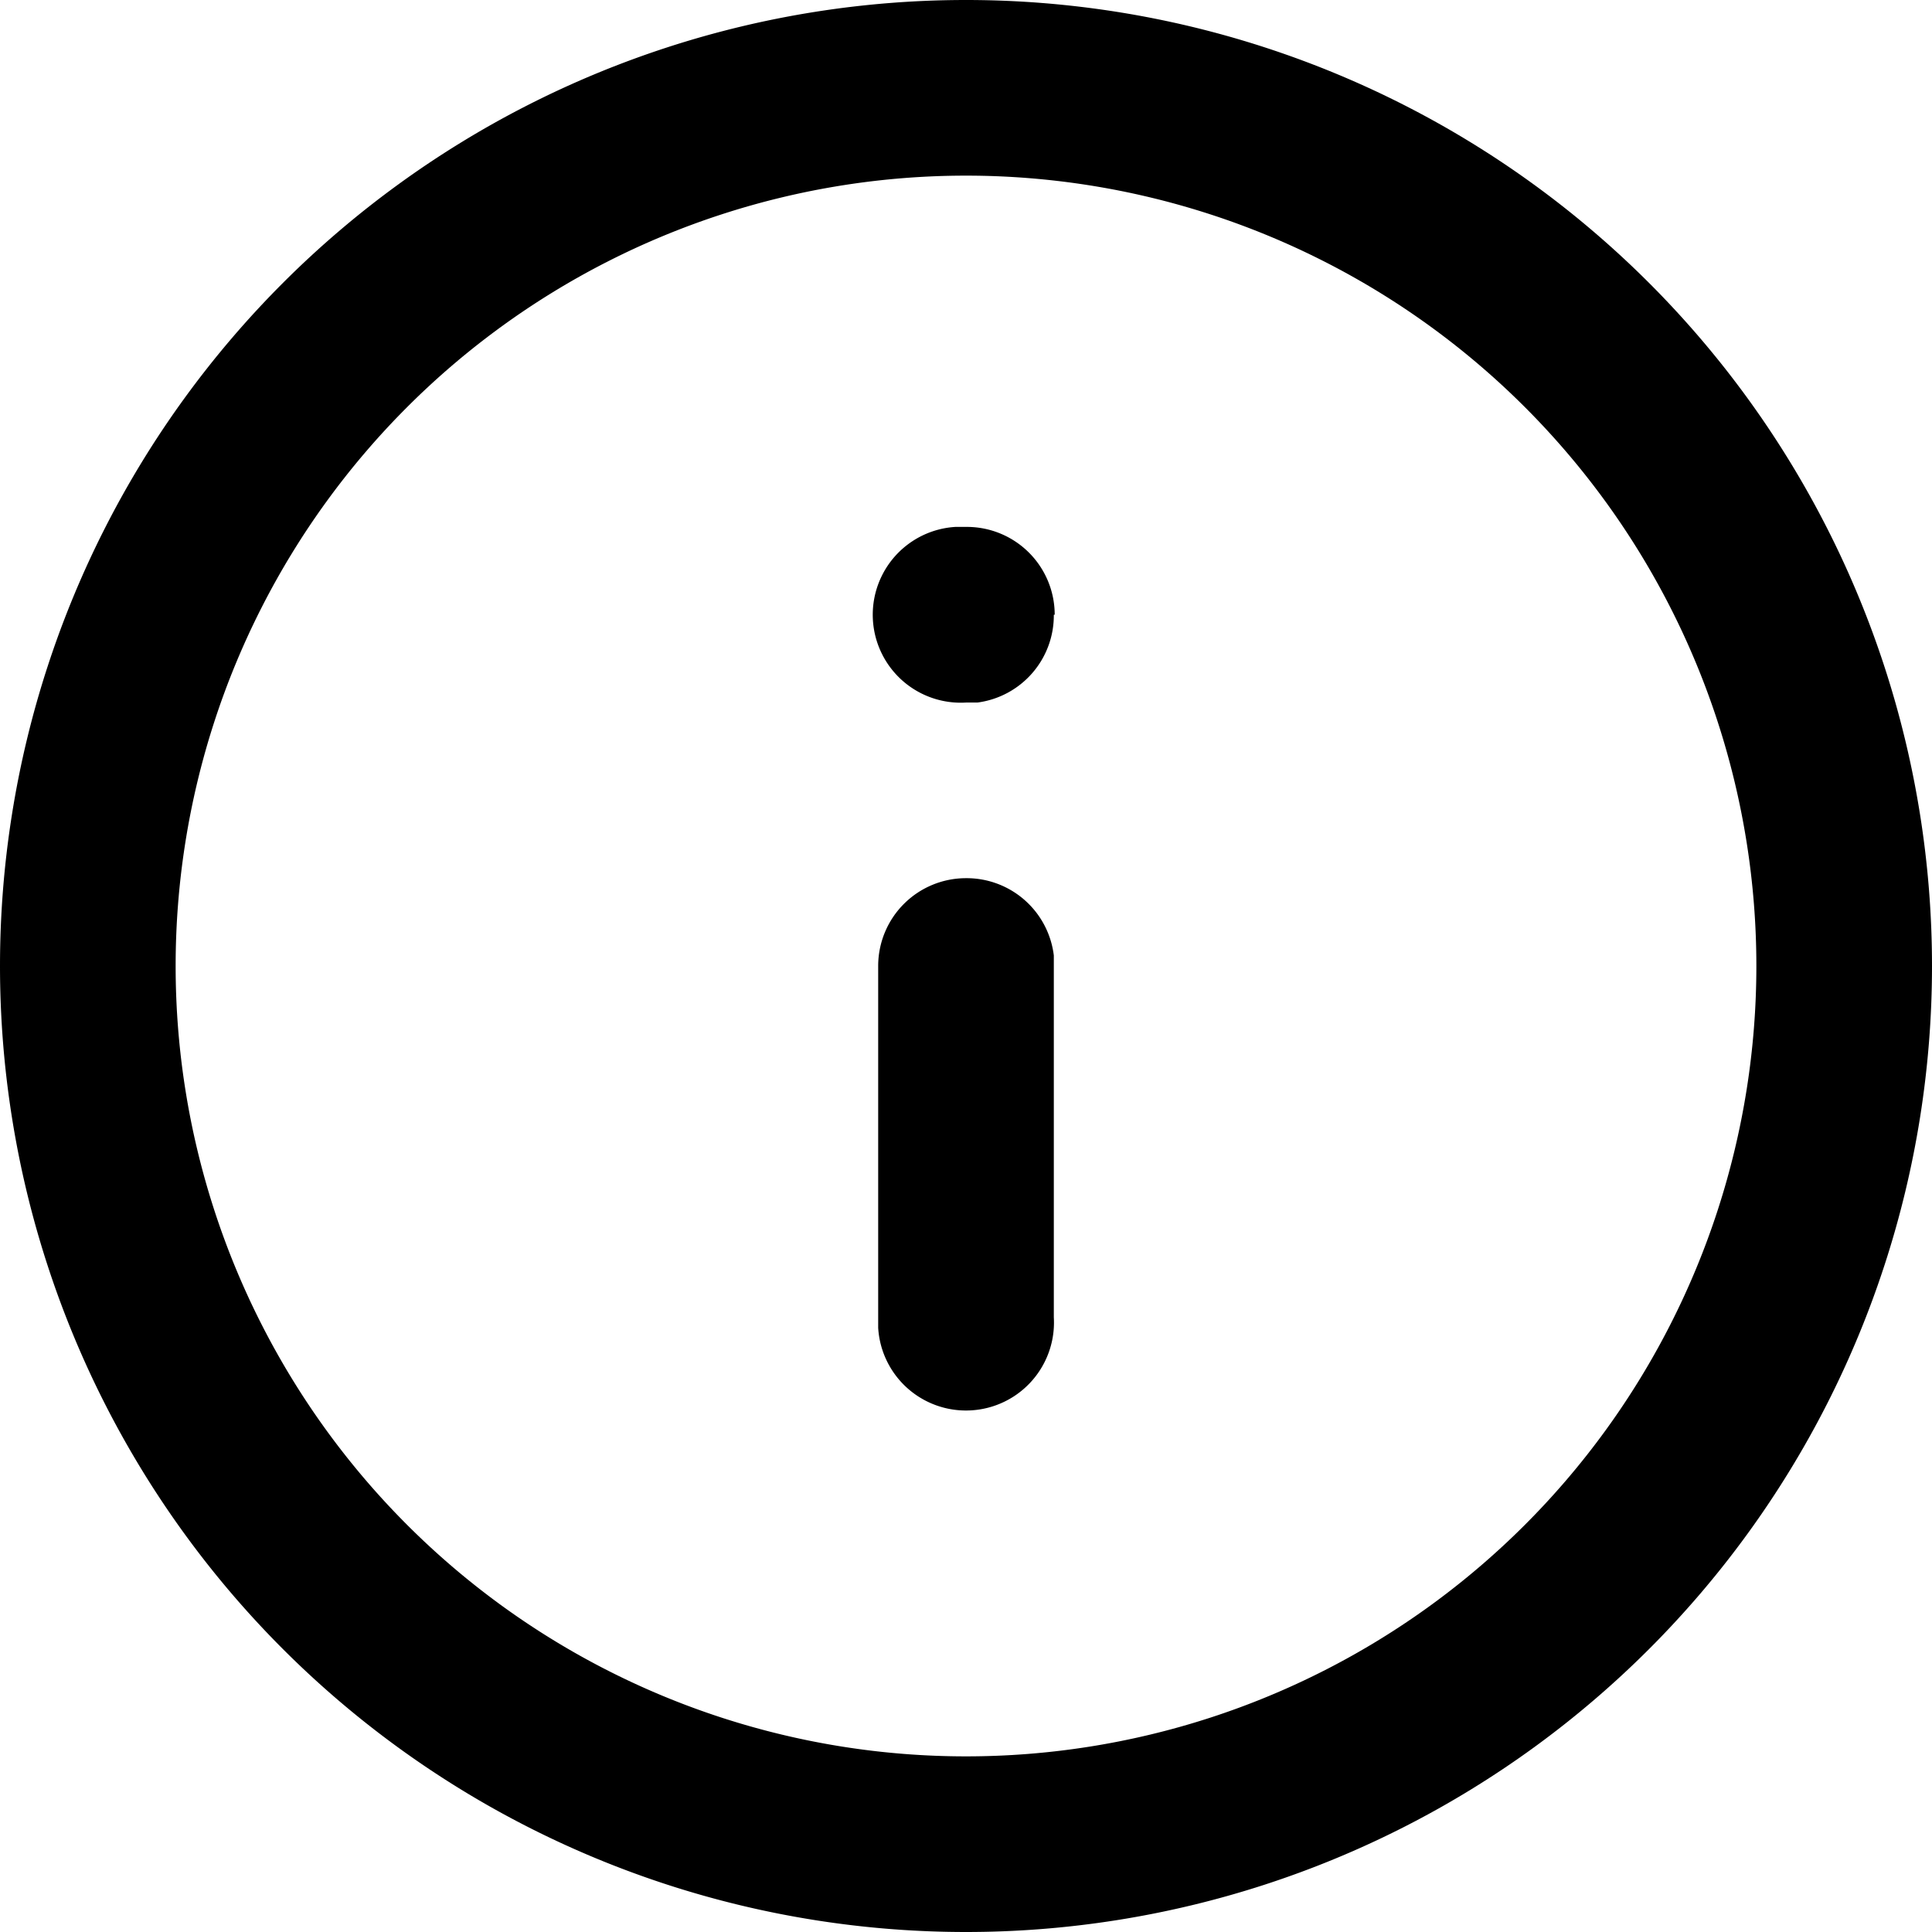 <svg xmlns="http://www.w3.org/2000/svg" fill="none" viewBox="0 0 22 22"><path fill="currentColor" fill-rule="evenodd" d="M0 11a11 11 0 1 1 22 0 11 11 0 0 1-22 0m20 0a9 9 0 1 0-18 0 9 9 0 0 0 18 0m-9-1a1 1 0 0 1 1 .88V15a1 1 0 0 1-2 .12V11a1 1 0 0 1 1-1m1.01-3a1 1 0 0 0-1-1h-.13A1 1 0 0 0 11 8h.13A1 1 0 0 0 12 7" clip-rule="evenodd"/></svg>